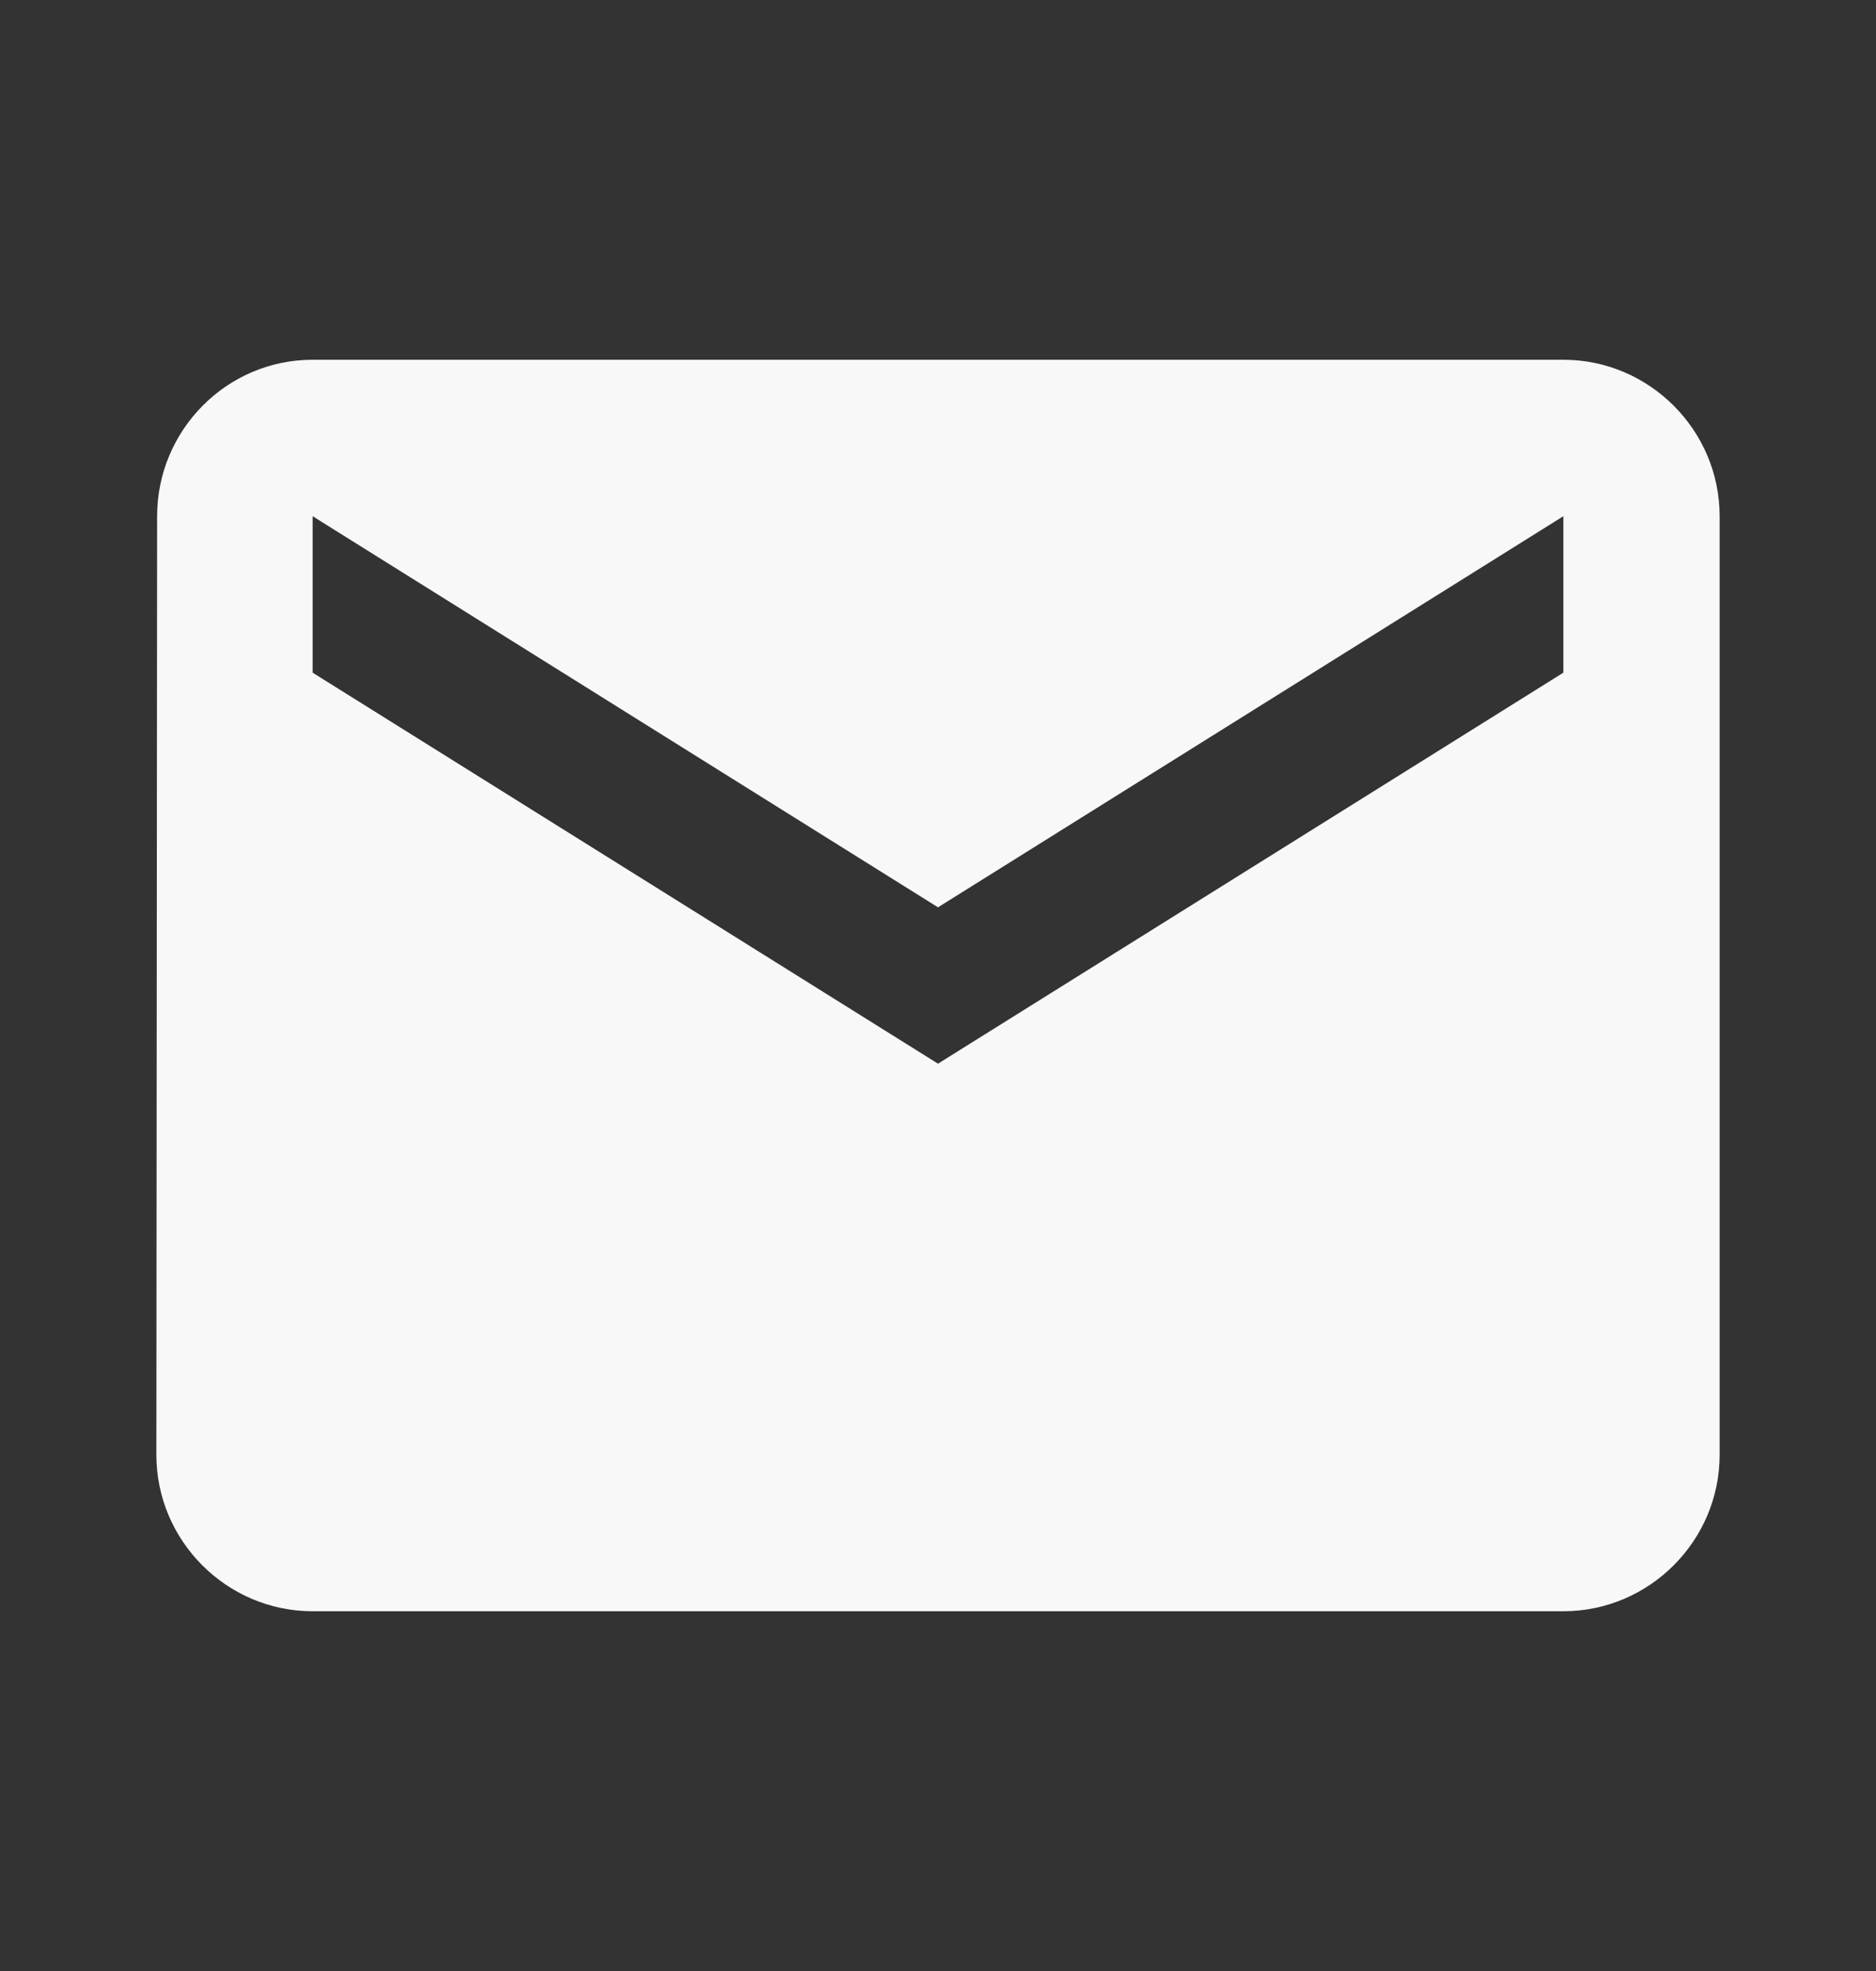 <svg width="20" height="21" viewBox="0 0 20 21" fill="none" xmlns="http://www.w3.org/2000/svg">
<rect x="0" y="0" width="20" height="21" fill="#333333" stroke="none"/>
<path d="M16.667 3.833H3.333C2.417 3.833 1.675 4.583 1.675 5.5L1.667 15.5C1.667 16.417 2.417 17.167 3.333 17.167H16.667C17.583 17.167 18.333 16.417 18.333 15.5V5.5C18.333 4.583 17.583 3.833 16.667 3.833ZM16.667 7.167L10 11.333L3.333 7.167V5.5L10 9.667L16.667 5.5V7.167Z" fill="#F8F8F8"/>
</svg>
